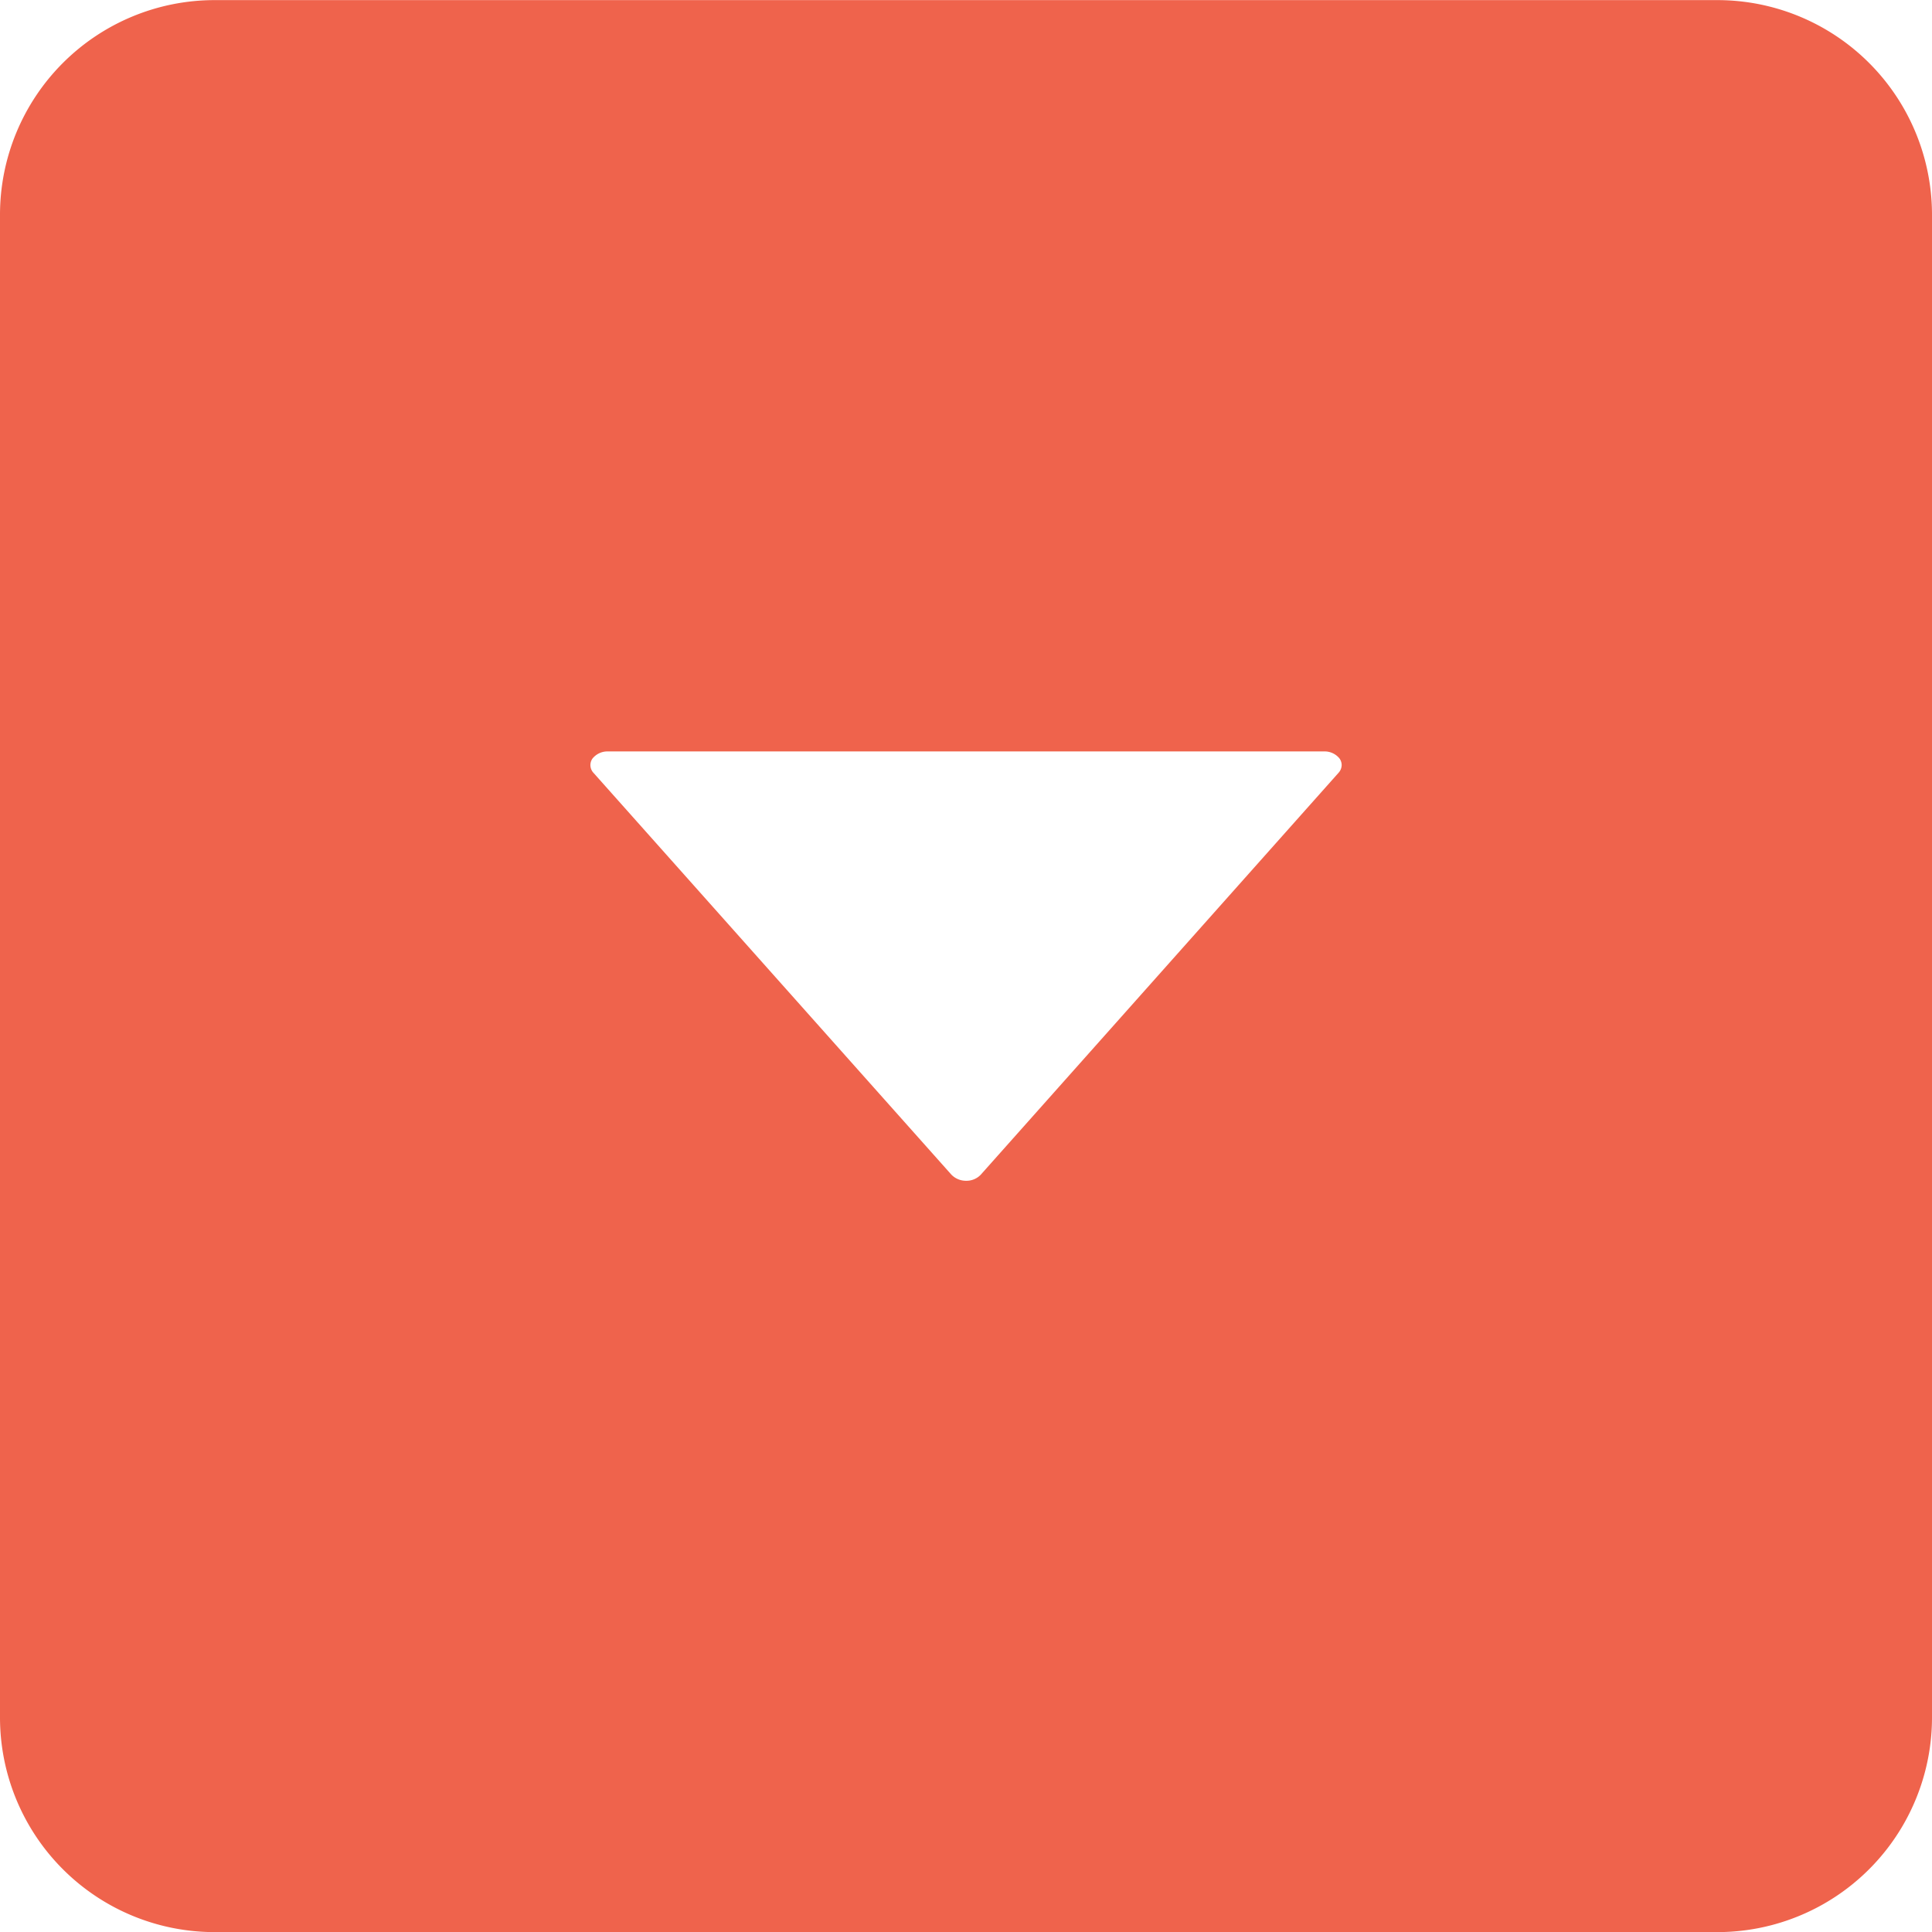 <svg xmlns="http://www.w3.org/2000/svg" width="18" height="18" viewBox="0 0 18 18">
    <defs>
        <style>
            .cls-1{fill:#ef634c}
        </style>
    </defs>
    <path id="dropdown_sign" d="M16 18H2a2 2 0 0 1-2-2V2a2 2 0 0 1 2-2h14a2 2 0 0 1 2 2v14a2 2 0 0 1-2 2zM5.666 7a.178.178 0 0 0-.148.069.106.106 0 0 0 .012.131l3.333 3.742A.189.189 0 0 0 9 11a.184.184 0 0 0 .137-.056L12.47 7.2a.11.11 0 0 0 .03-.074.107.107 0 0 0-.019-.059.178.178 0 0 0-.147-.067z" class="cls-1" transform="translate(0 .001)"/>
</svg>
